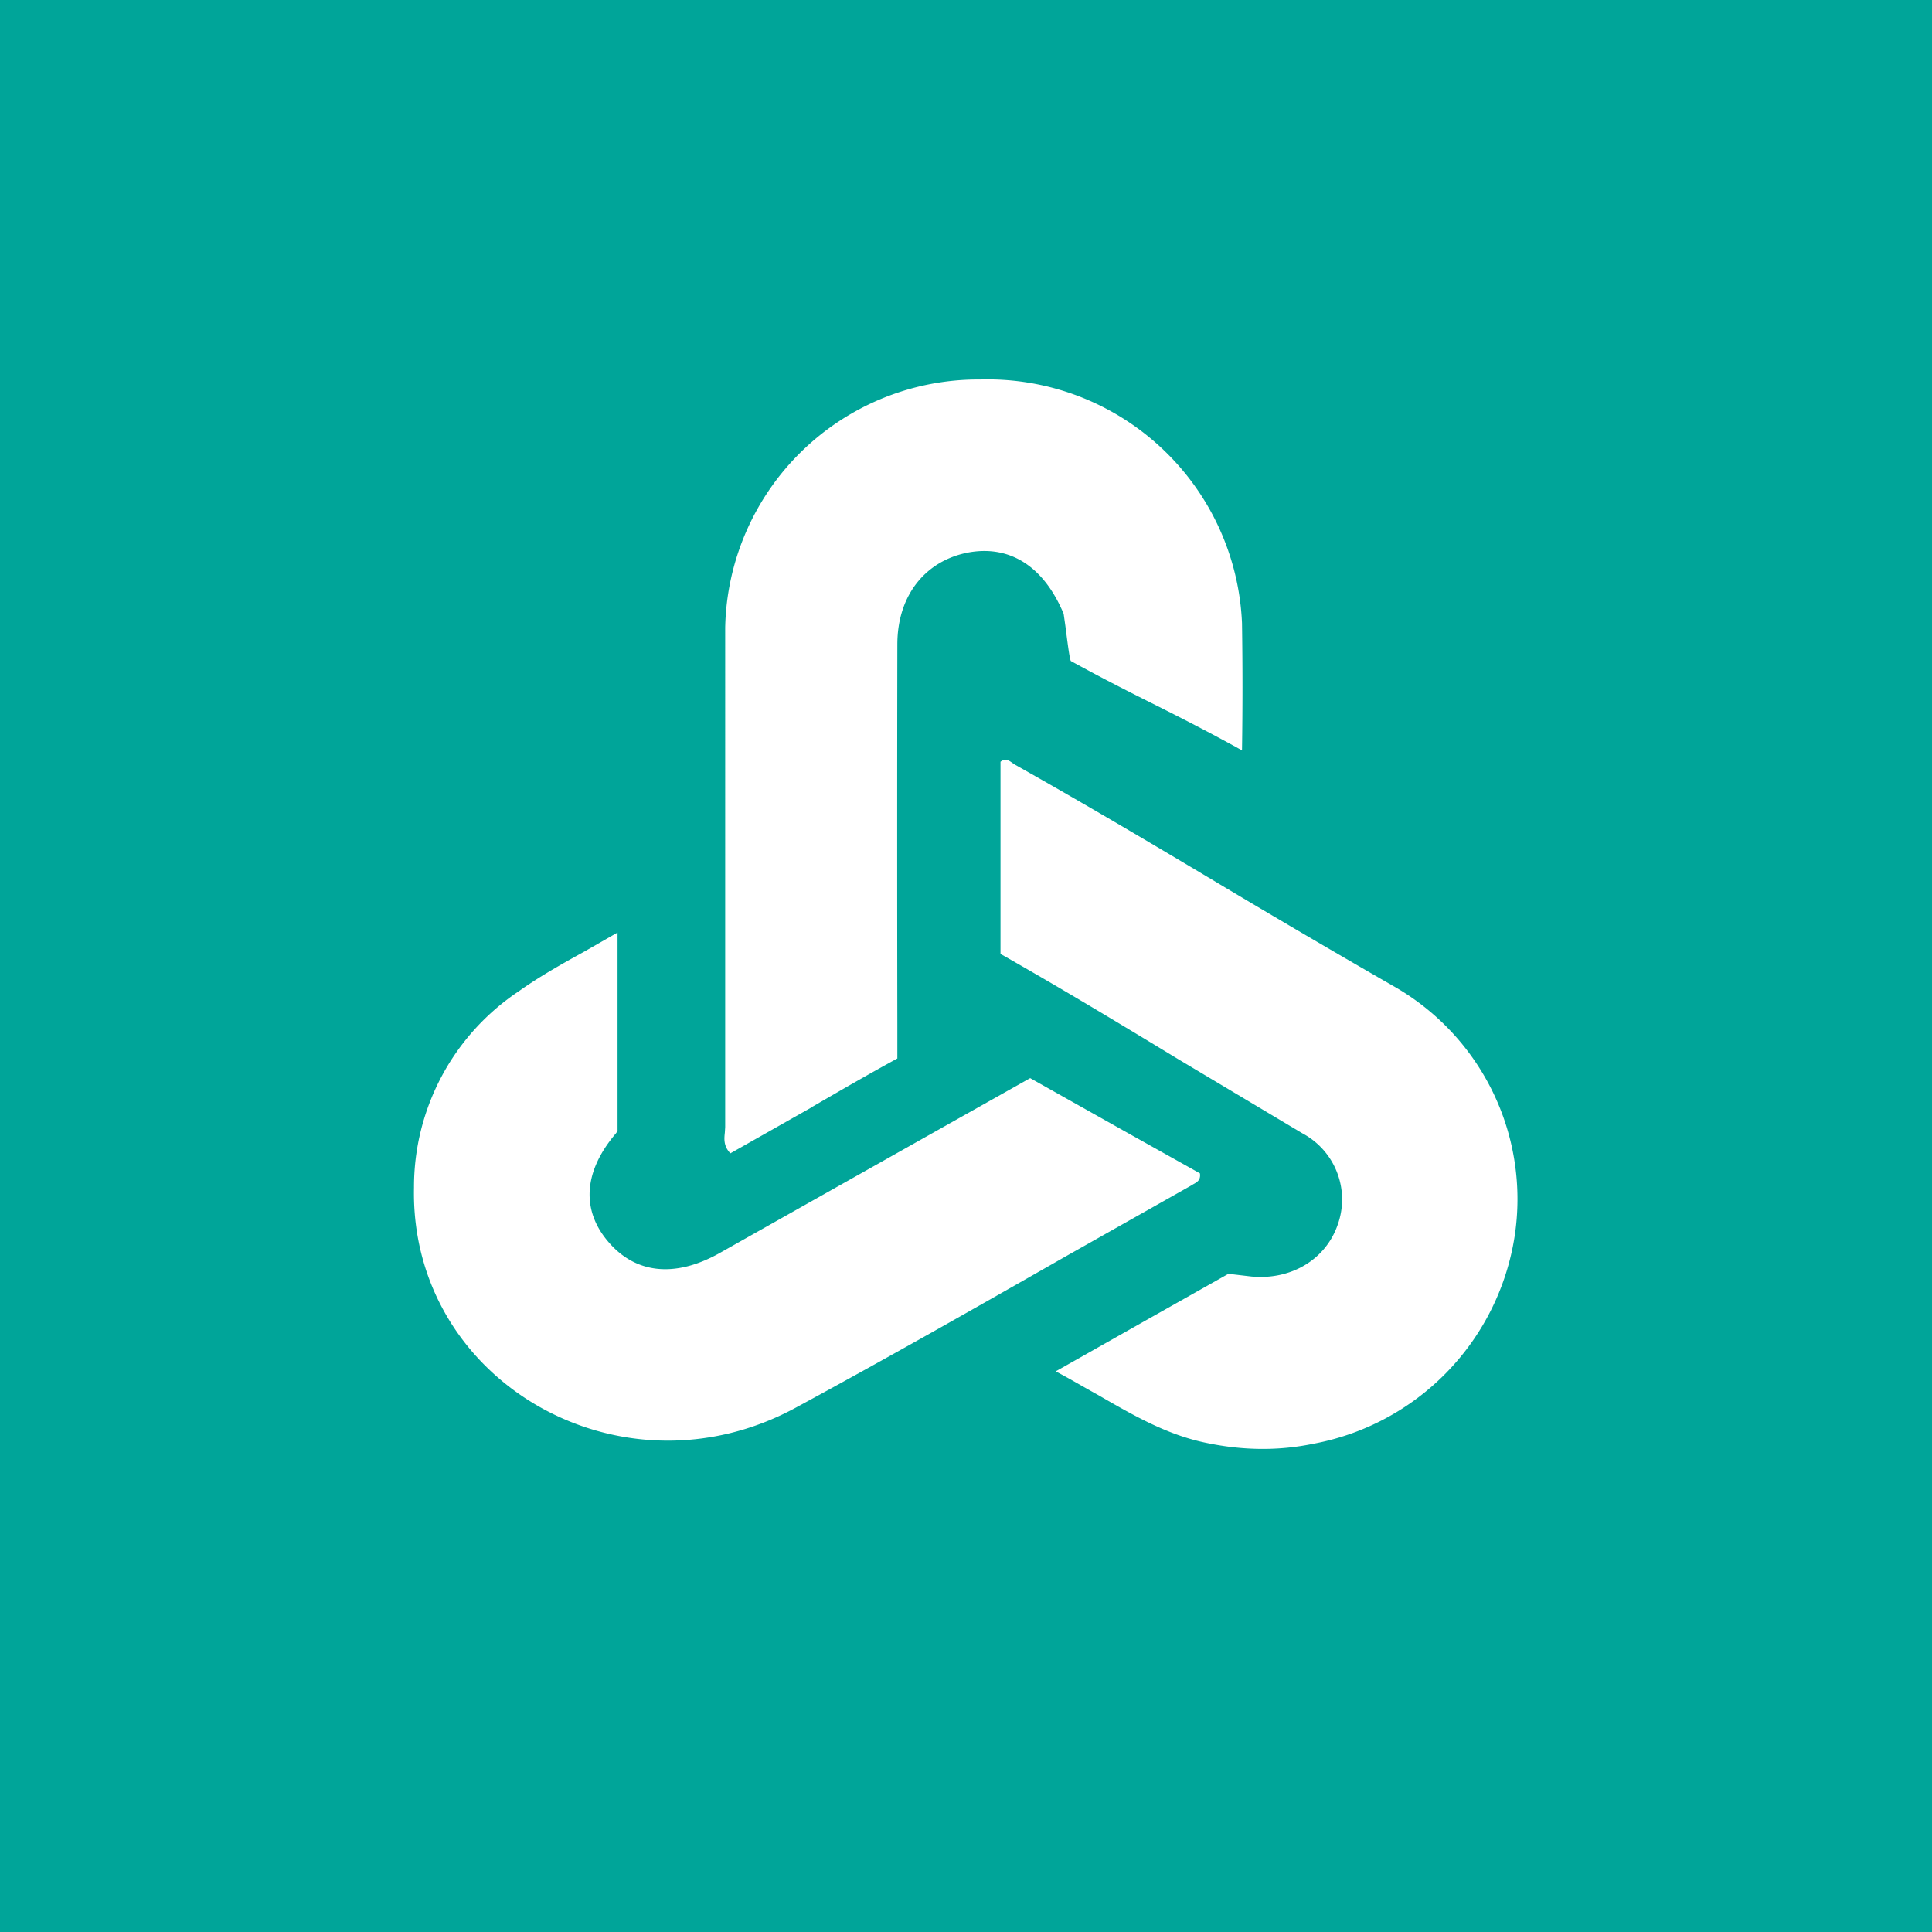 <?xml version='1.0' encoding='utf-8'?>
<!-- by TradeStack -->
<svg width="56" height="56" viewBox="0 0 56 56" xmlns="http://www.w3.org/2000/svg"><path fill="#00A599" d="M0 0h56v56H0z" /><path d="m23.52 32.1-2.35 1.33c-.2-.21-.18-.42-.16-.6l.01-.16V18.19a7.34 7.34 0 0 1 7.4-7.19A7.38 7.38 0 0 1 36 18.06a121.4 121.4 0 0 1 0 3.69c-.92-.51-1.78-.95-2.62-1.37-.8-.4-1.56-.79-2.34-1.22-.04-.05-.11-.64-.16-1.02l-.05-.35c-.57-1.36-1.54-1.99-2.74-1.78-1.22.22-2.08 1.2-2.08 2.67a3186.78 3186.78 0 0 0 0 11.06v.94c-.86.47-1.67.94-2.48 1.41Zm14.54 9.75a7.25 7.25 0 0 0 5.84-6 7.1 7.1 0 0 0-3.55-7.29 342.7 342.7 0 0 1-4.98-2.92c-1.94-1.16-3.88-2.31-5.94-3.47a.85.85 0 0 1-.09-.06c-.1-.07-.2-.14-.34-.03v5.57c1.8 1.02 3.47 2.03 5.15 3.05l3.6 2.15a2.17 2.17 0 0 1 1.02 2.66c-.35 1-1.35 1.6-2.5 1.49l-.51-.06-.15-.02-2.5 1.41-2.51 1.42c.42.22.82.46 1.22.68 1.04.6 2.02 1.17 3.18 1.4 1.02.21 2.04.23 3.06.02Zm-3.28-7.84-2.02-1.13-2.9-1.63a8454.7 8454.7 0 0 0-9 5.07c-1.3.73-2.45.6-3.24-.34-.77-.91-.7-2.01.2-3.09.06-.06.09-.14.08-.12v-5.74l-.96.55c-.67.37-1.31.73-1.9 1.15A6.82 6.82 0 0 0 12 34.42c-.12 5.61 5.99 9.14 11.07 6.38 2.64-1.43 5.24-2.91 7.85-4.4l3.63-2.05.03-.02c.11-.06.23-.12.2-.32Z" fill="#fff" /></svg>